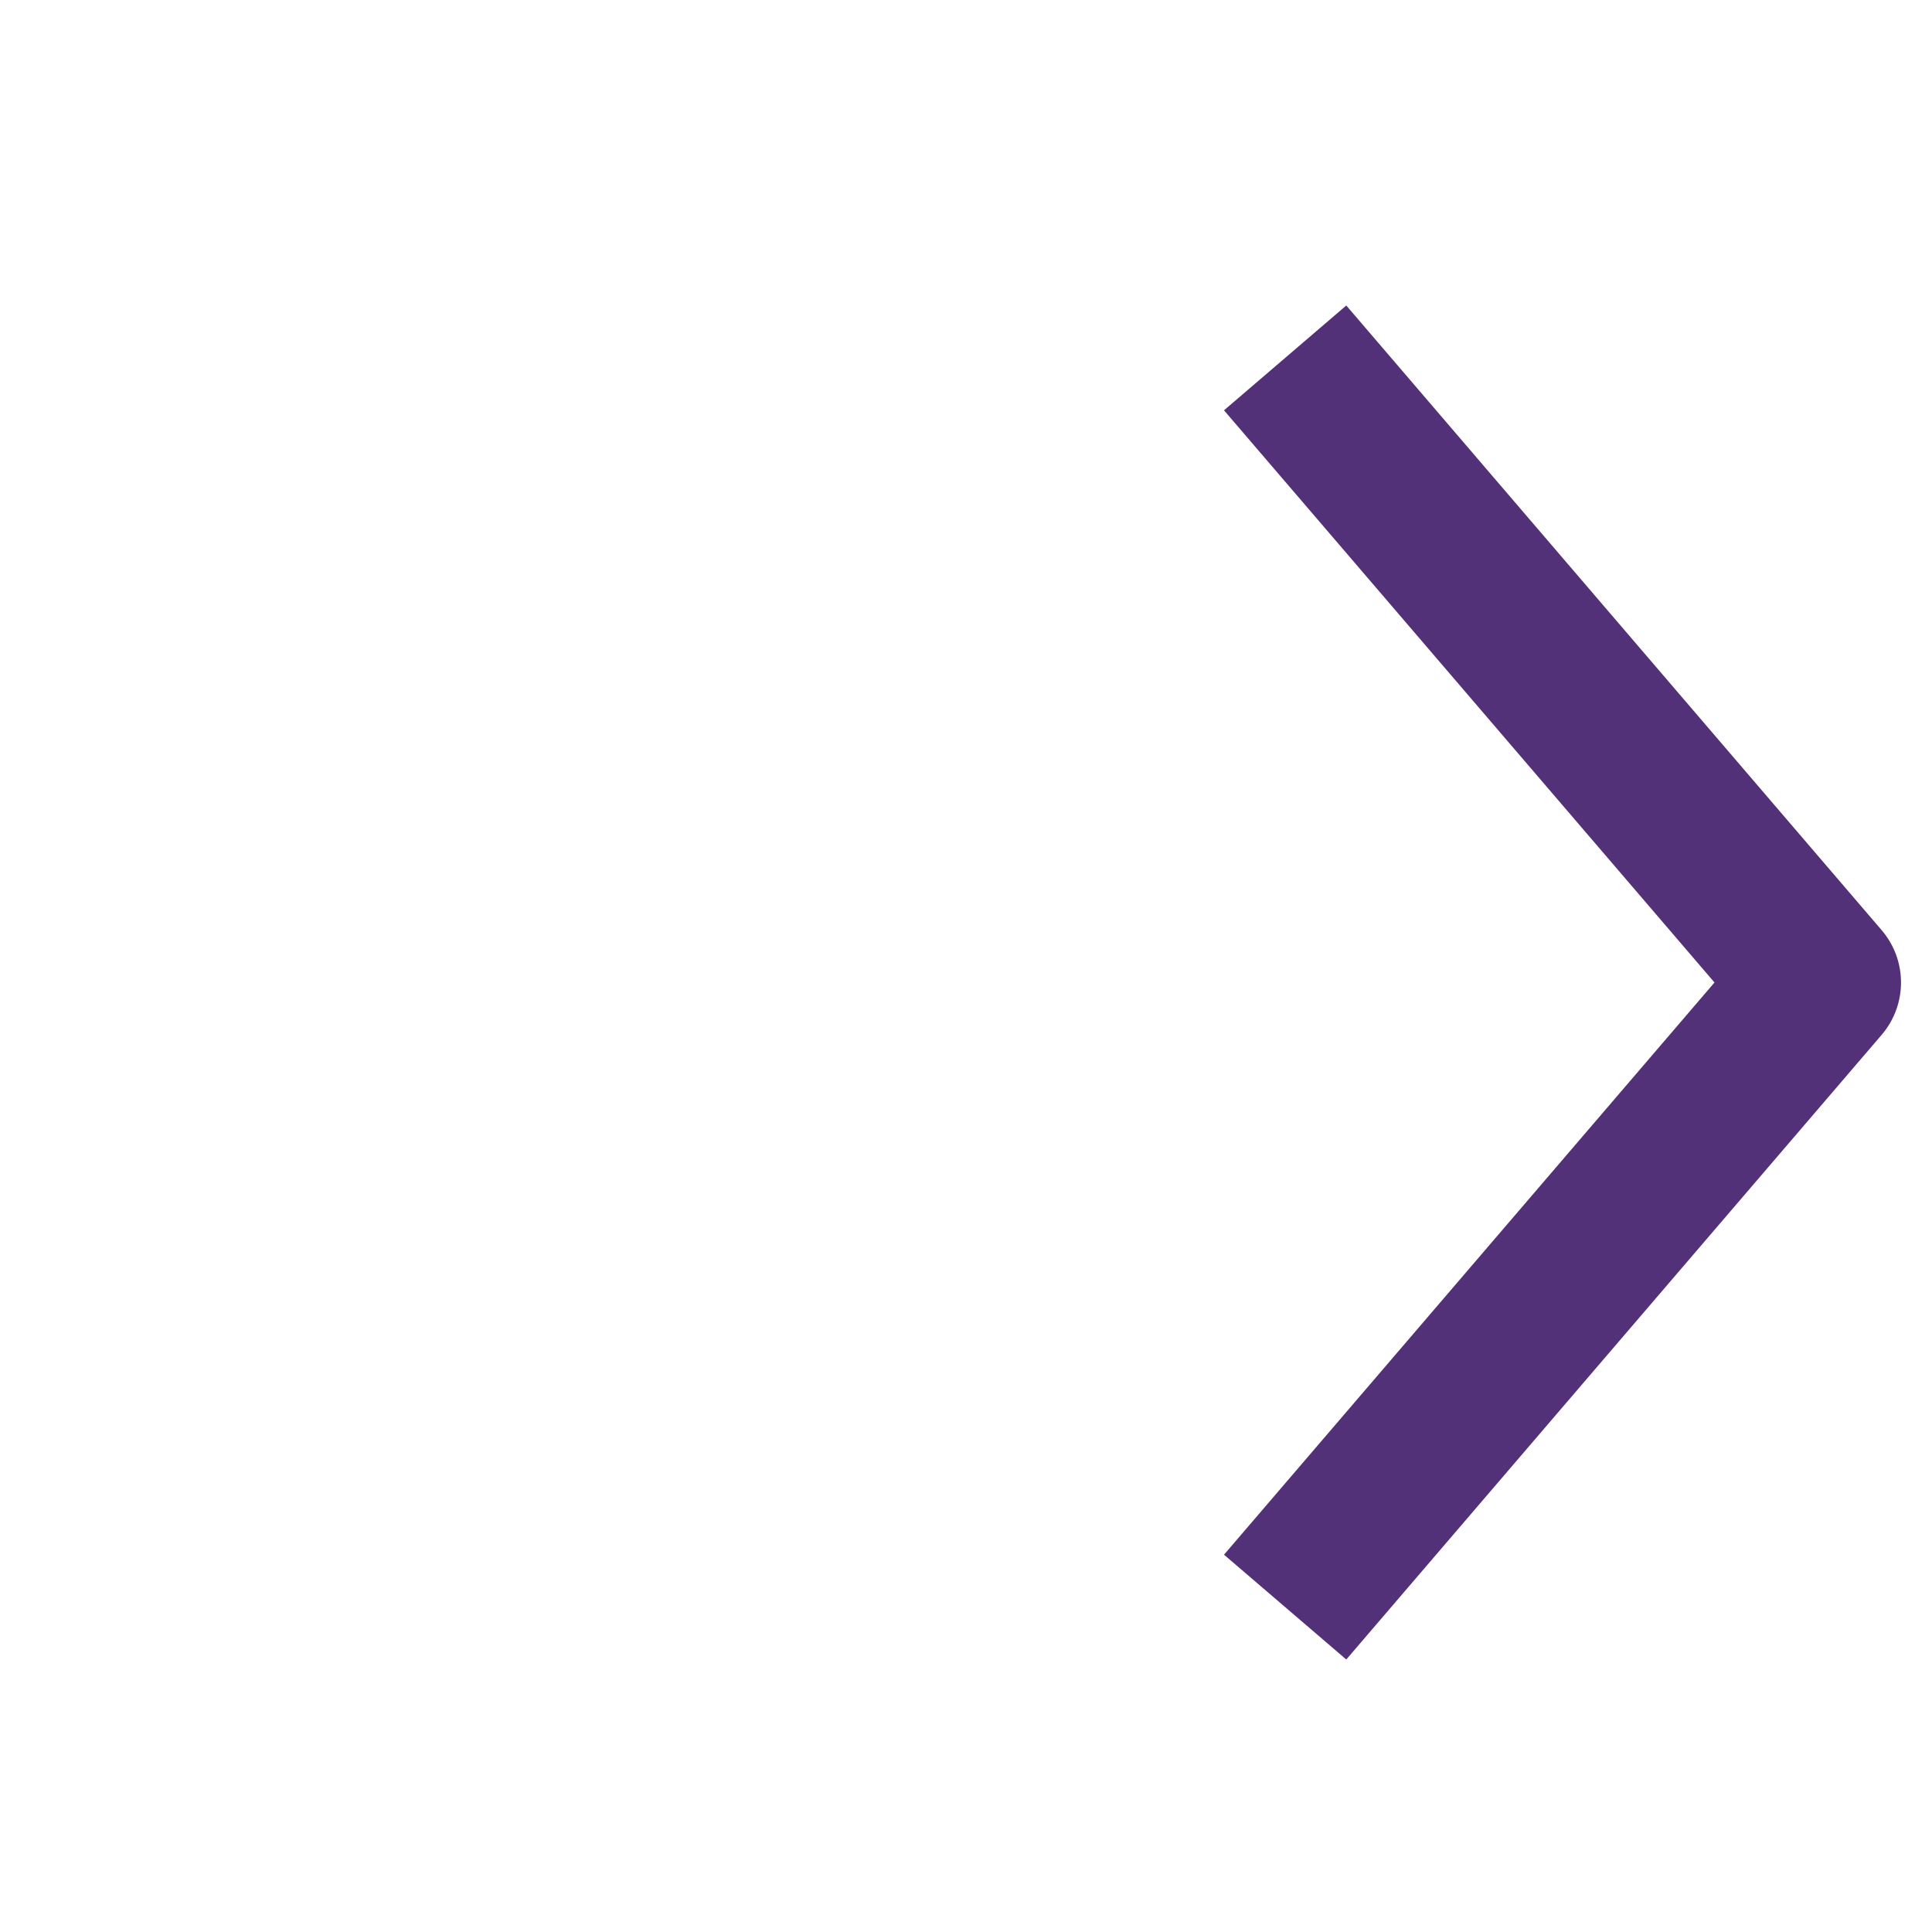 <?xml version="1.0" encoding="UTF-8"?>
<svg width="24px" height="24px" viewBox="0 0 24 24" version="1.1" xmlns="http://www.w3.org/2000/svg" xmlns:xlink="http://www.w3.org/1999/xlink">
    <title>app-arrow-right</title>
    <g id="app-arrow-right" stroke="none" stroke-width="1" fill="none" fill-rule="evenodd">
        <path d="M19.41,16.41 C19.178,16.41 18.947,16.33 18.759,16.169 L11,9.519 L12.302,8 L19.41,14.093 L26.518,8 L27.82,9.519 L20.061,16.169 C19.873,16.33 19.642,16.41 19.41,16.41 Z" id="Path" fill="#523178" fill-rule="nonzero" transform="translate(19.41, 12.205) rotate(-90) translate(-19.41, -12.205) "></path>
    </g>
</svg>